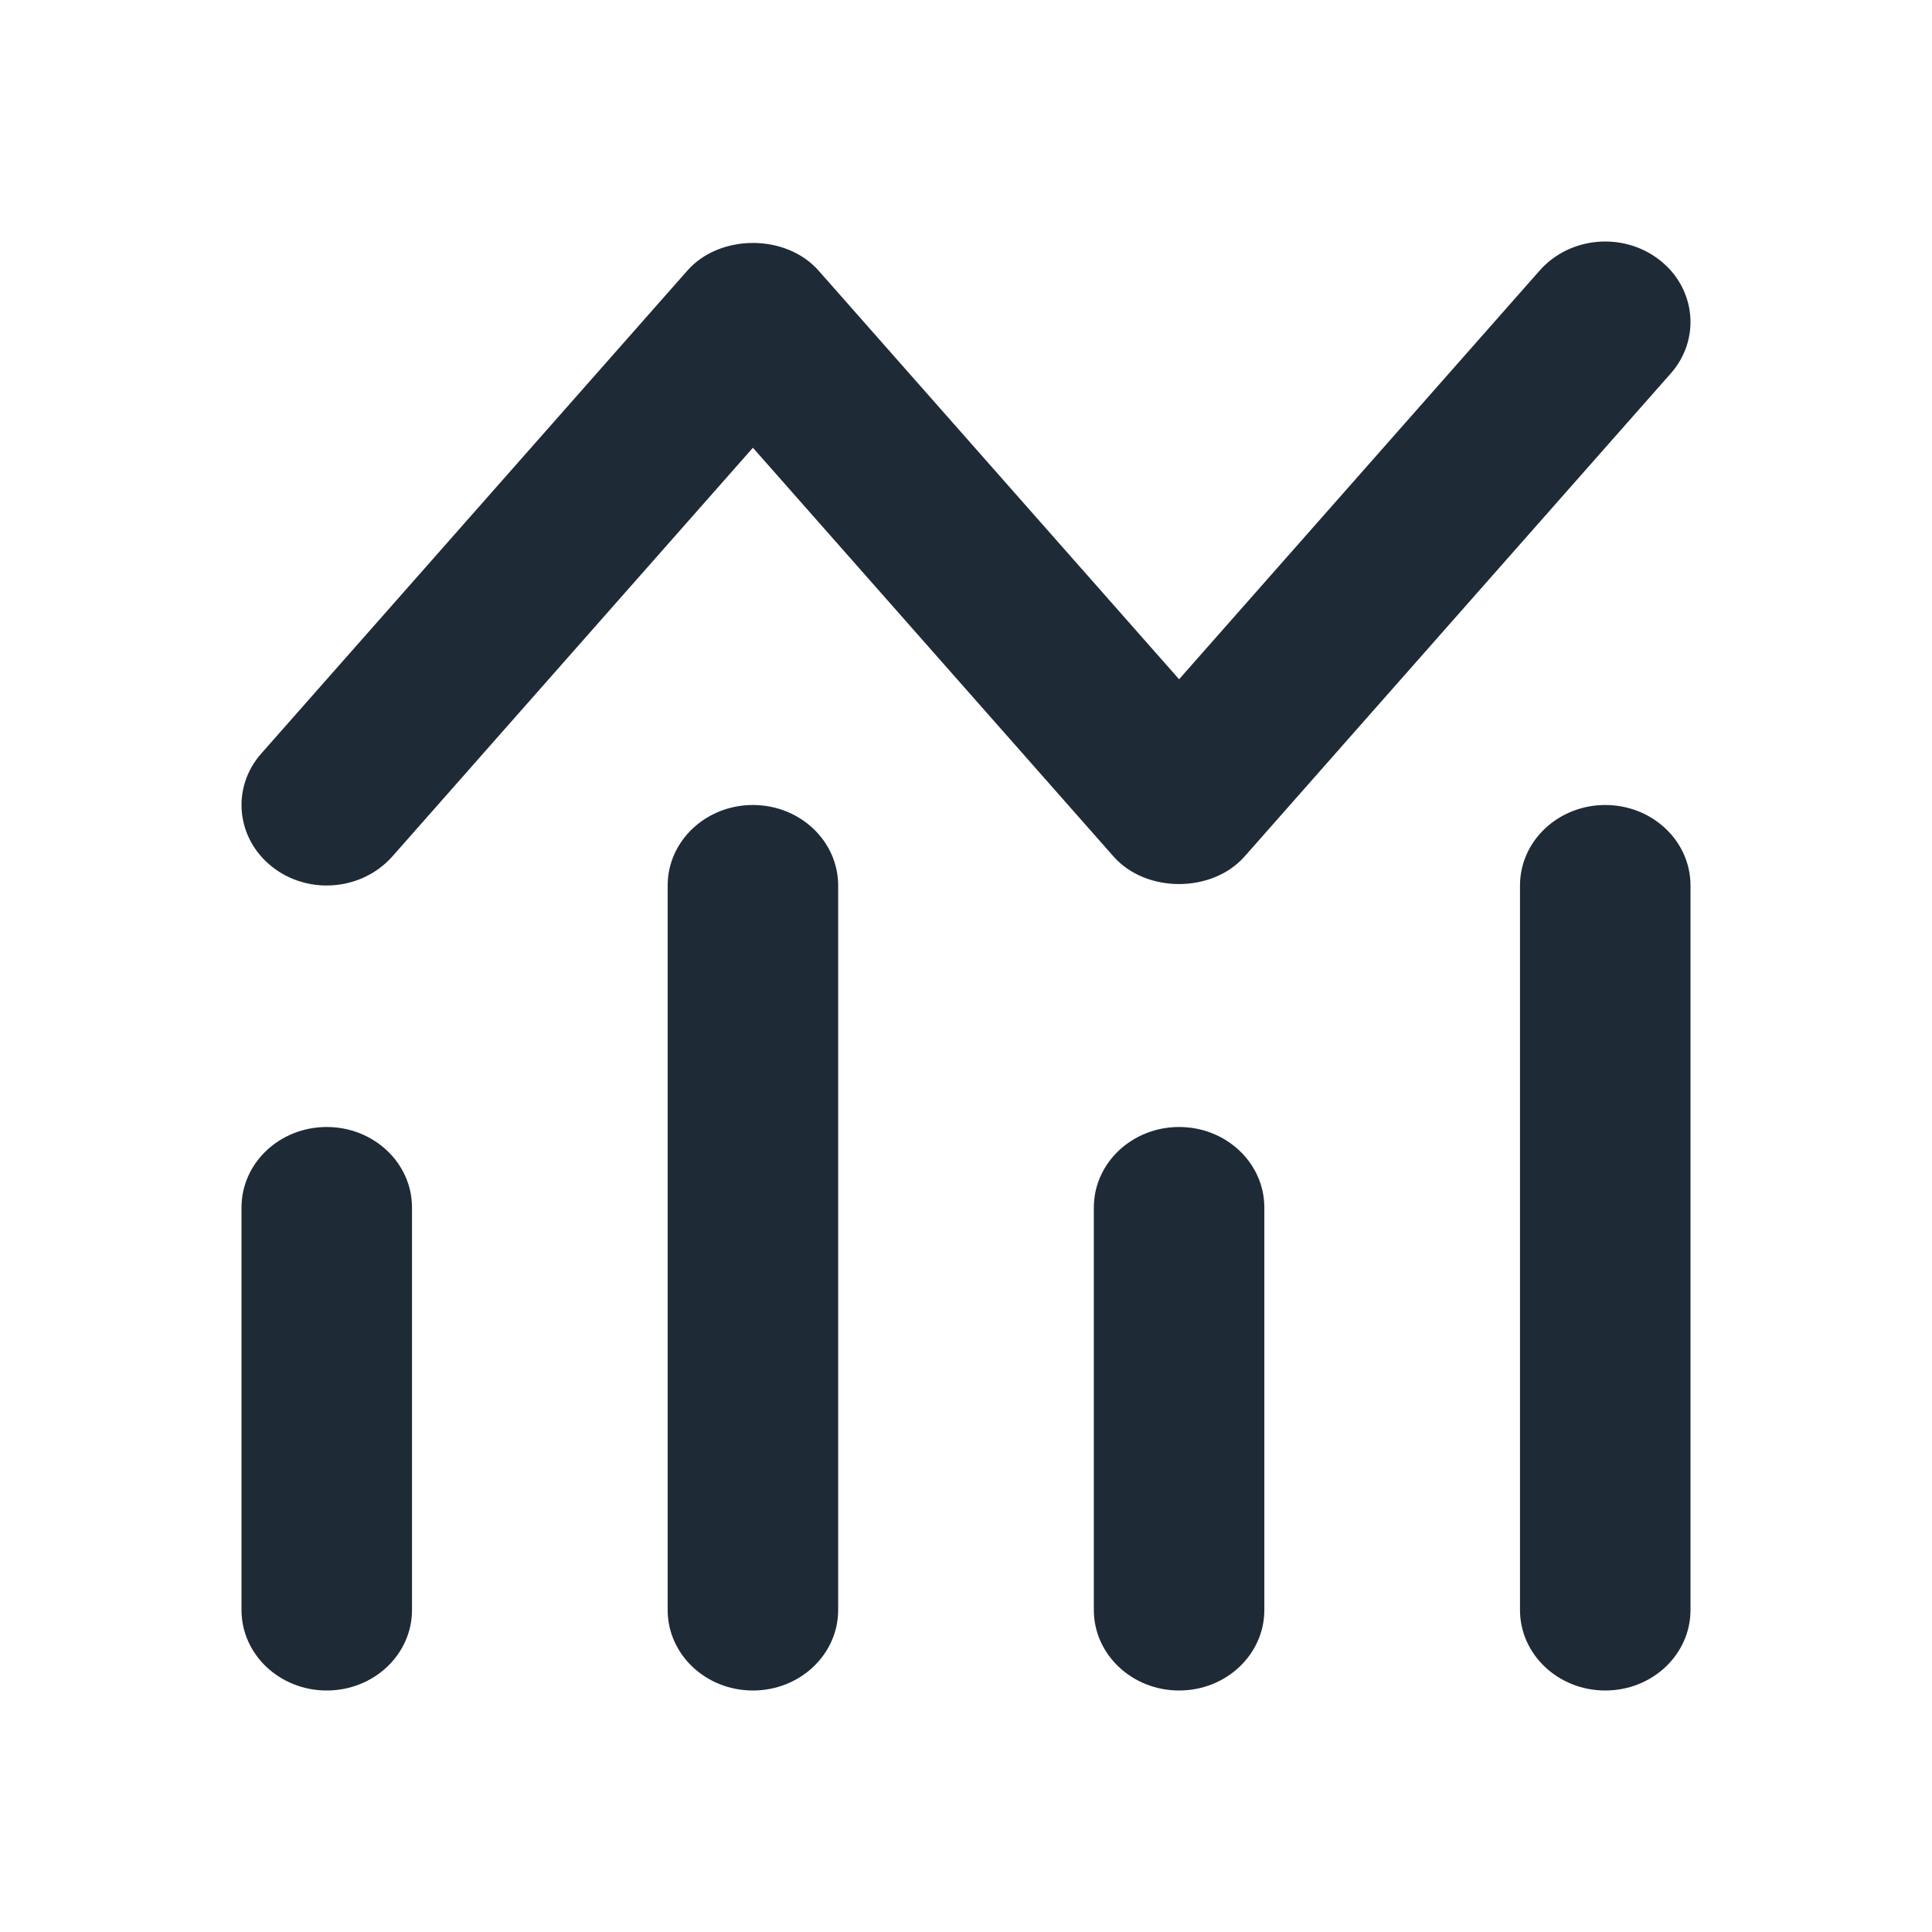 <svg width="24" height="24" viewBox="0 0 24 24" fill="none" xmlns="http://www.w3.org/2000/svg">
<path d="M4.059 14C3.473 14 3 14.448 3 15V20C3 20.552 3.473 21 4.059 21C4.644 21 5.118 20.552 5.118 20V15C5.118 14.448 4.644 14 4.059 14Z" fill="#1F2A37"/>
<path d="M9.353 10C8.767 10 8.294 10.448 8.294 11V20C8.294 20.552 8.767 21 9.353 21C9.938 21 10.412 20.552 10.412 20V11C10.412 10.448 9.938 10 9.353 10Z" fill="#1F2A37"/>
<path d="M14.647 14C14.062 14 13.588 14.448 13.588 15V20C13.588 20.552 14.062 21 14.647 21C15.233 21 15.706 20.552 15.706 20V15C15.706 14.448 15.233 14 14.647 14Z" fill="#1F2A37"/>
<path d="M19.941 10C19.356 10 18.882 10.448 18.882 11V20C18.882 20.552 19.356 21 19.941 21C20.527 21 21 20.552 21 20V11C21 10.448 20.527 10 19.941 10Z" fill="#1F2A37"/>
<path d="M4.058 11C4.362 11 4.662 10.877 4.873 10.64L9.353 5.562L13.833 10.64C14.236 11.096 15.057 11.096 15.46 10.64L20.754 4.64C21.129 4.216 21.068 3.585 20.619 3.232C20.168 2.878 19.502 2.936 19.127 3.36L14.647 8.438L10.167 3.36C9.764 2.904 8.943 2.904 8.54 3.36L3.246 9.36C2.871 9.784 2.932 10.415 3.381 10.768C3.579 10.924 3.818 11 4.058 11Z" fill="#1F2A37"/>
</svg>

